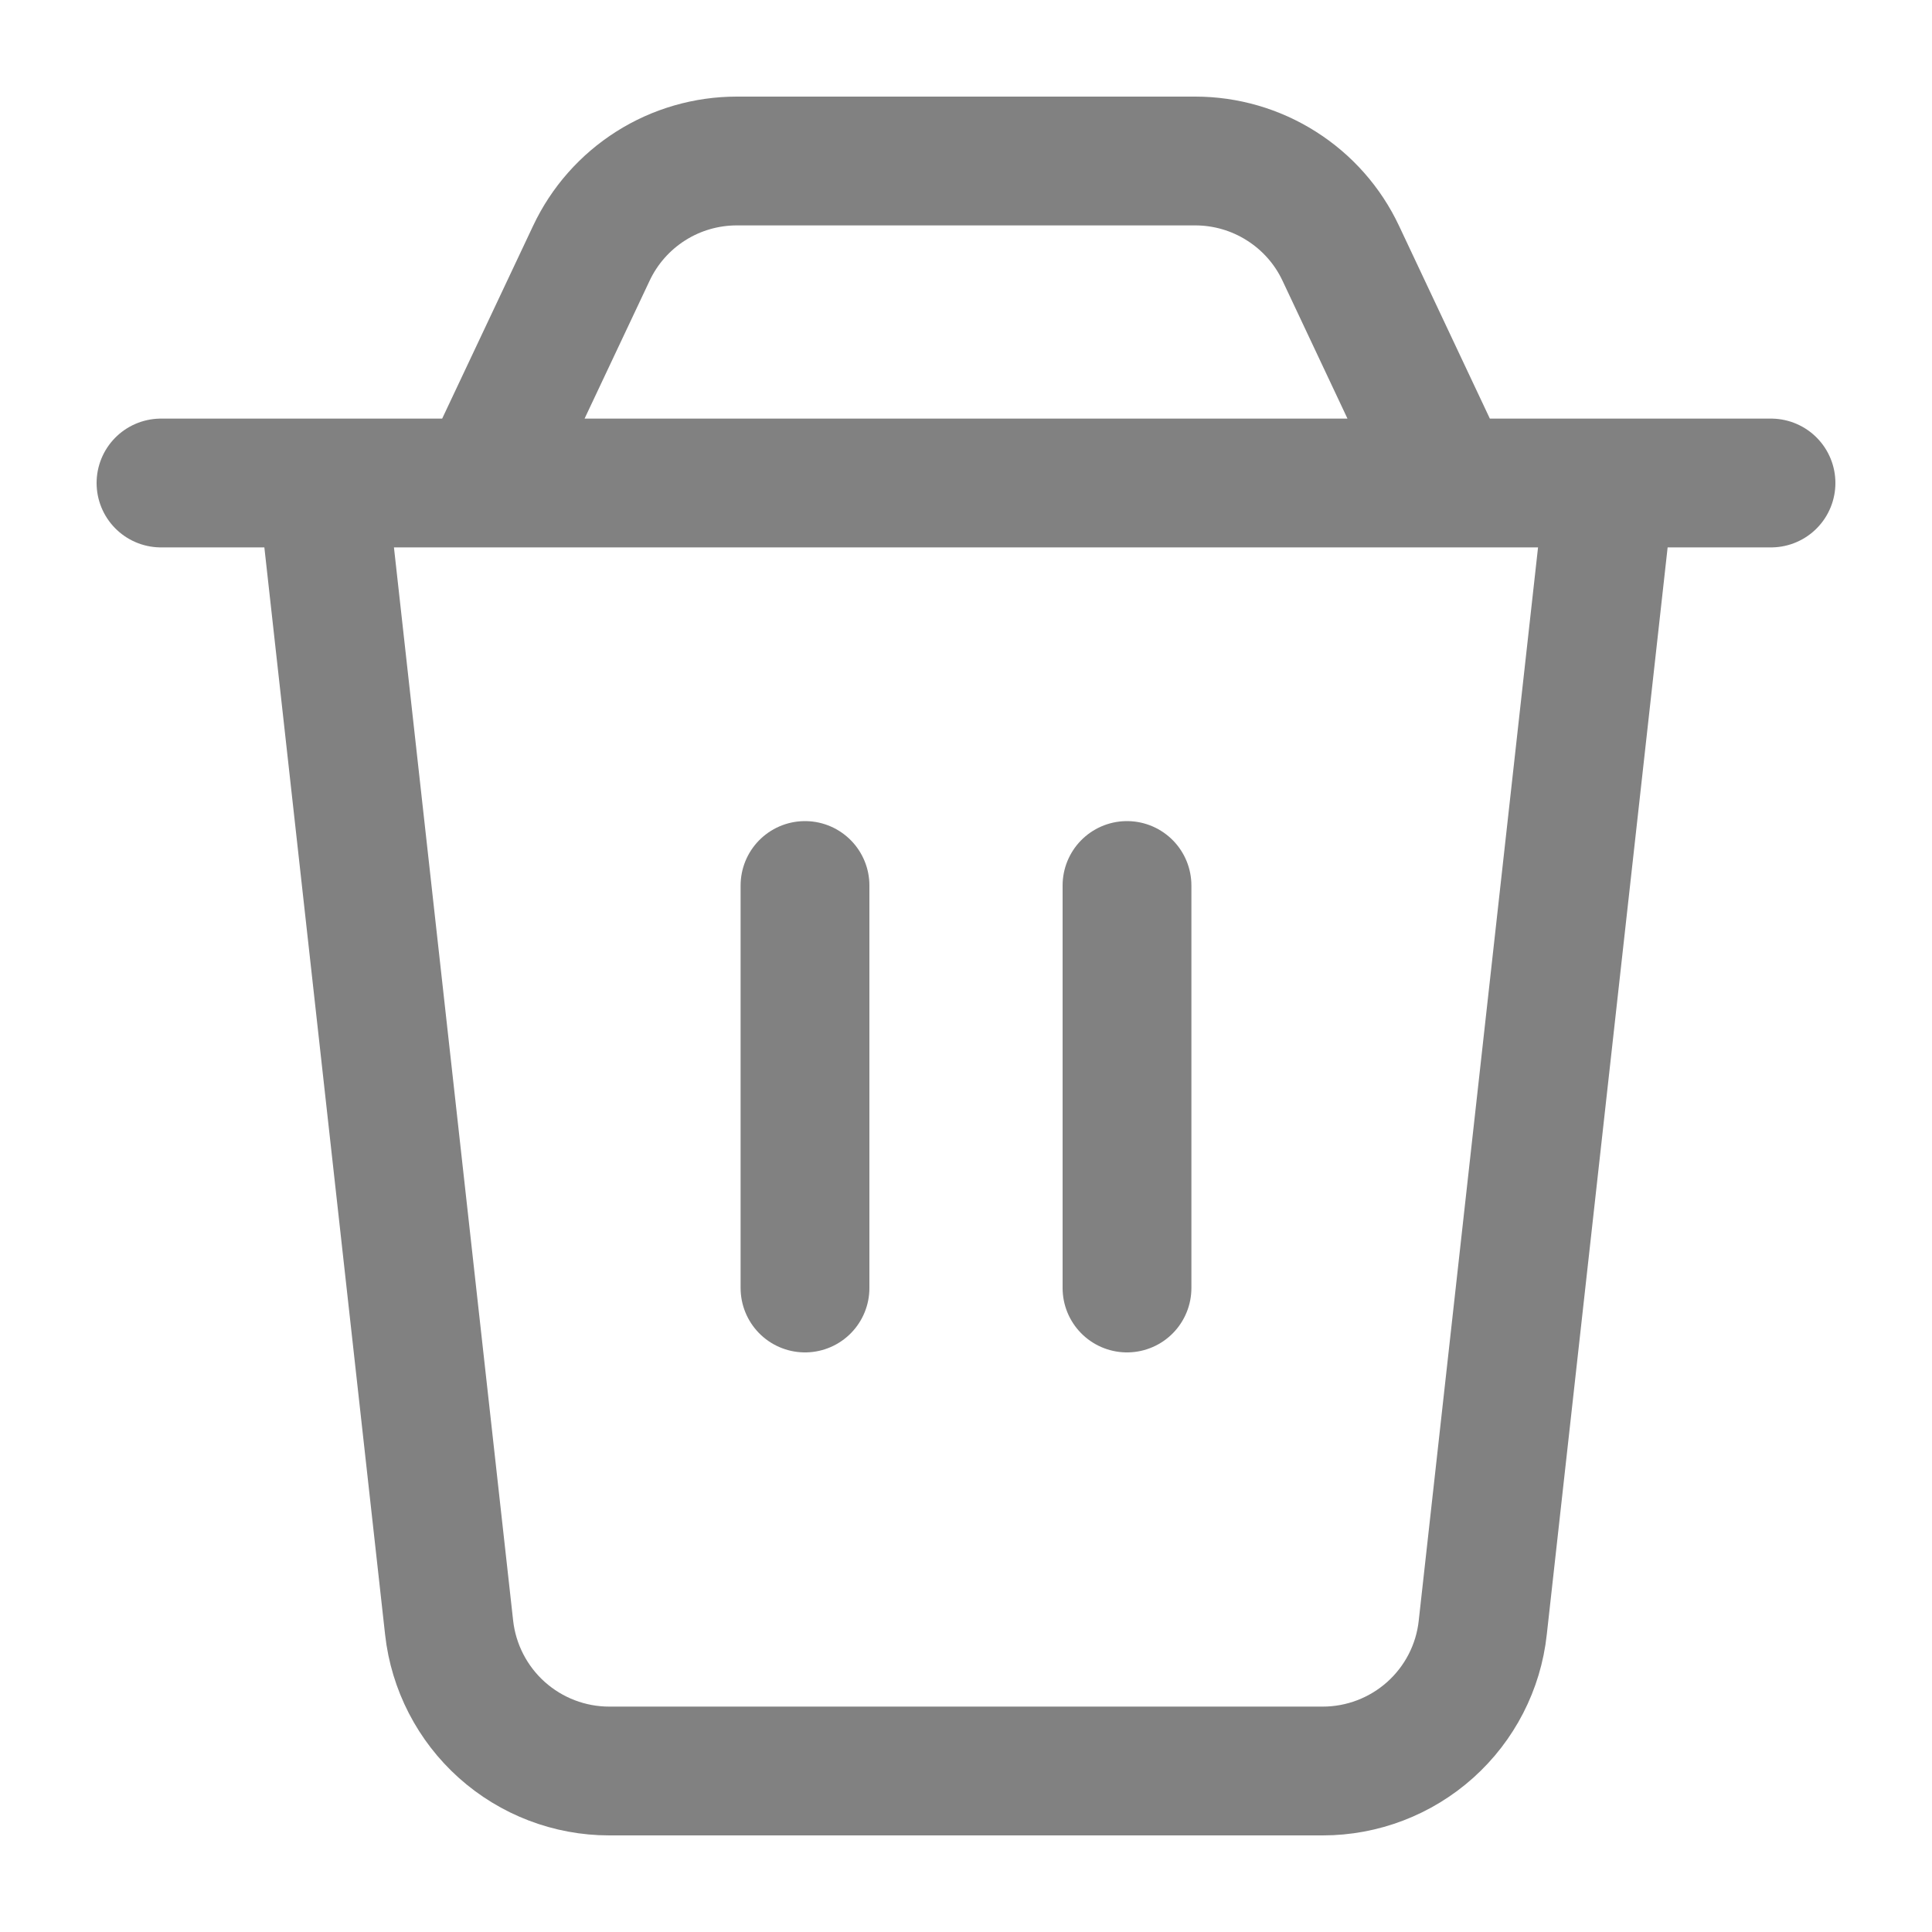<svg width="15" height="15" viewBox="0 0 15 15" fill="none" xmlns="http://www.w3.org/2000/svg">
<path d="M8.75 6.875V10M2.5 3.75H12.5L11.512 12.637C11.479 12.943 11.333 13.226 11.104 13.431C10.875 13.636 10.578 13.75 10.27 13.75H4.73C4.422 13.75 4.125 13.636 3.896 13.431C3.667 13.226 3.521 12.943 3.487 12.637L2.5 3.75ZM4.591 1.967C4.692 1.752 4.852 1.571 5.052 1.444C5.252 1.317 5.484 1.25 5.721 1.25H9.279C9.516 1.25 9.748 1.317 9.948 1.444C10.149 1.571 10.309 1.752 10.41 1.967L11.25 3.75H3.75L4.591 1.967V1.967ZM1.25 3.75H13.75H1.25ZM6.25 6.875V10V6.875Z" stroke="#818181" stroke-linecap="round" stroke-linejoin="round"/>
</svg>

